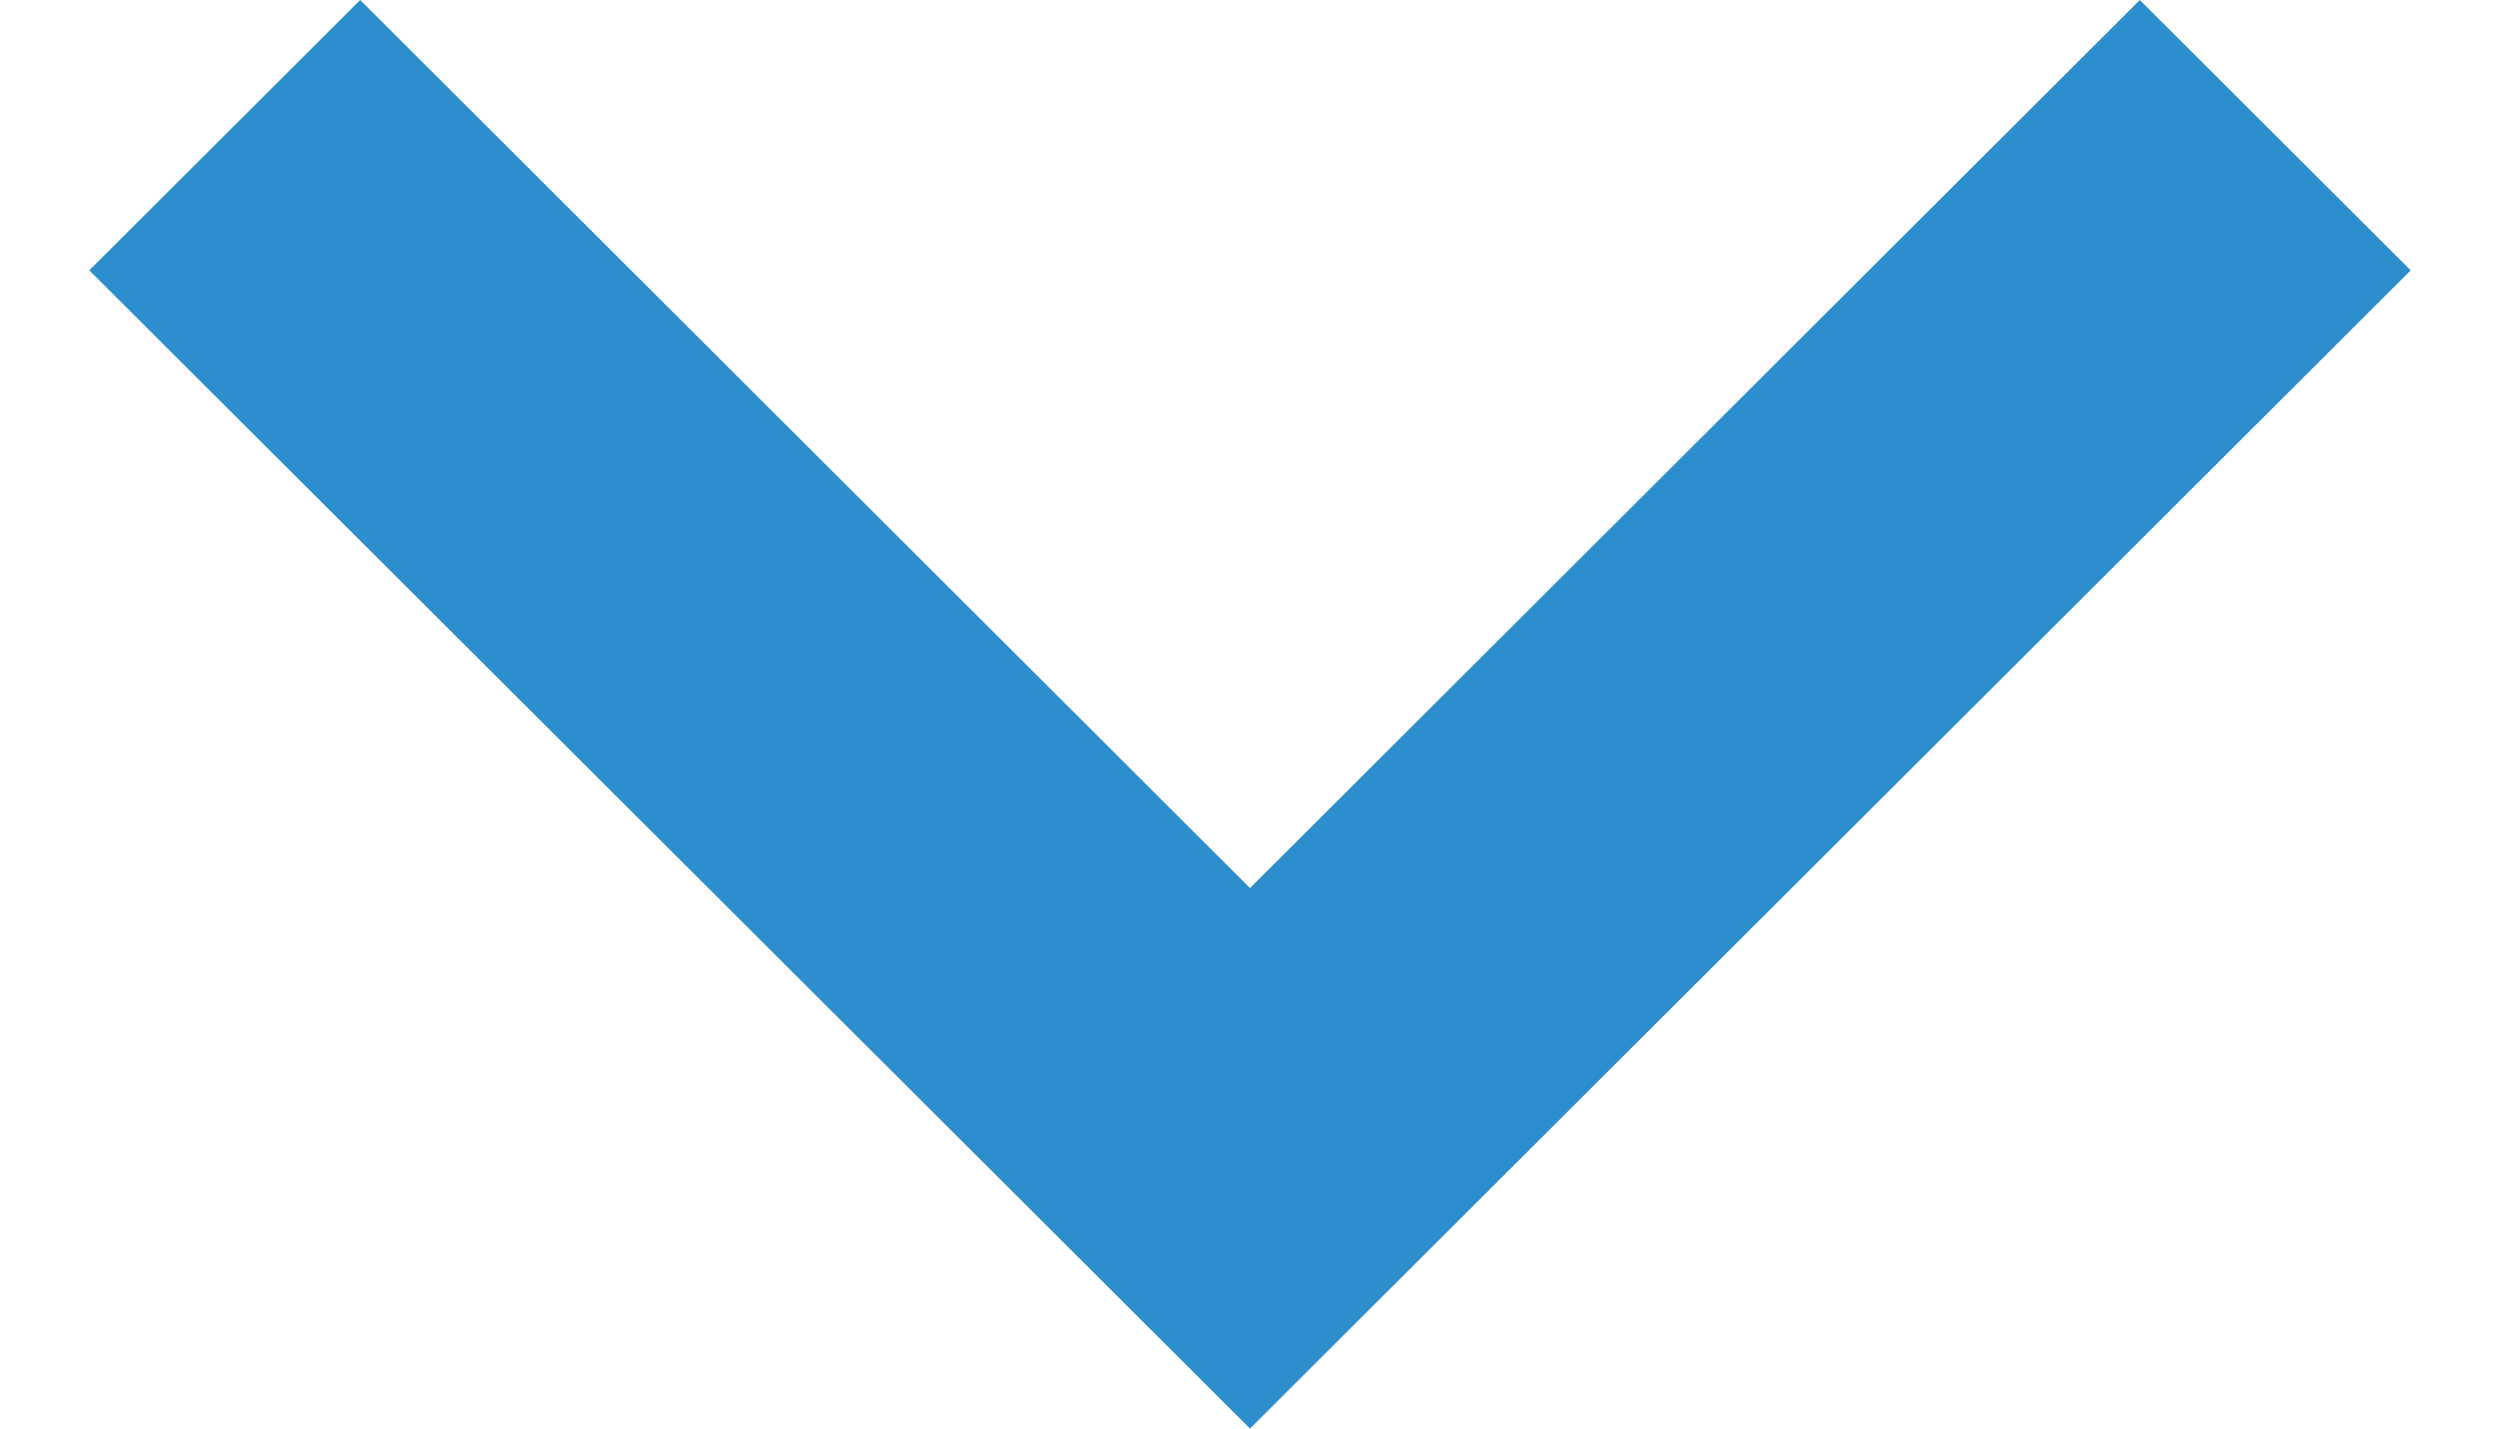 <svg width="14" height="8" viewBox="0 0 14 8" fill="none" xmlns="http://www.w3.org/2000/svg">
<path fill-rule="evenodd" clip-rule="evenodd" d="M11.983 0L7 4.973L2.017 0L0.5 1.514L7 8L13.5 1.514L11.983 0Z" fill="#2C8ECC"/>
</svg>
